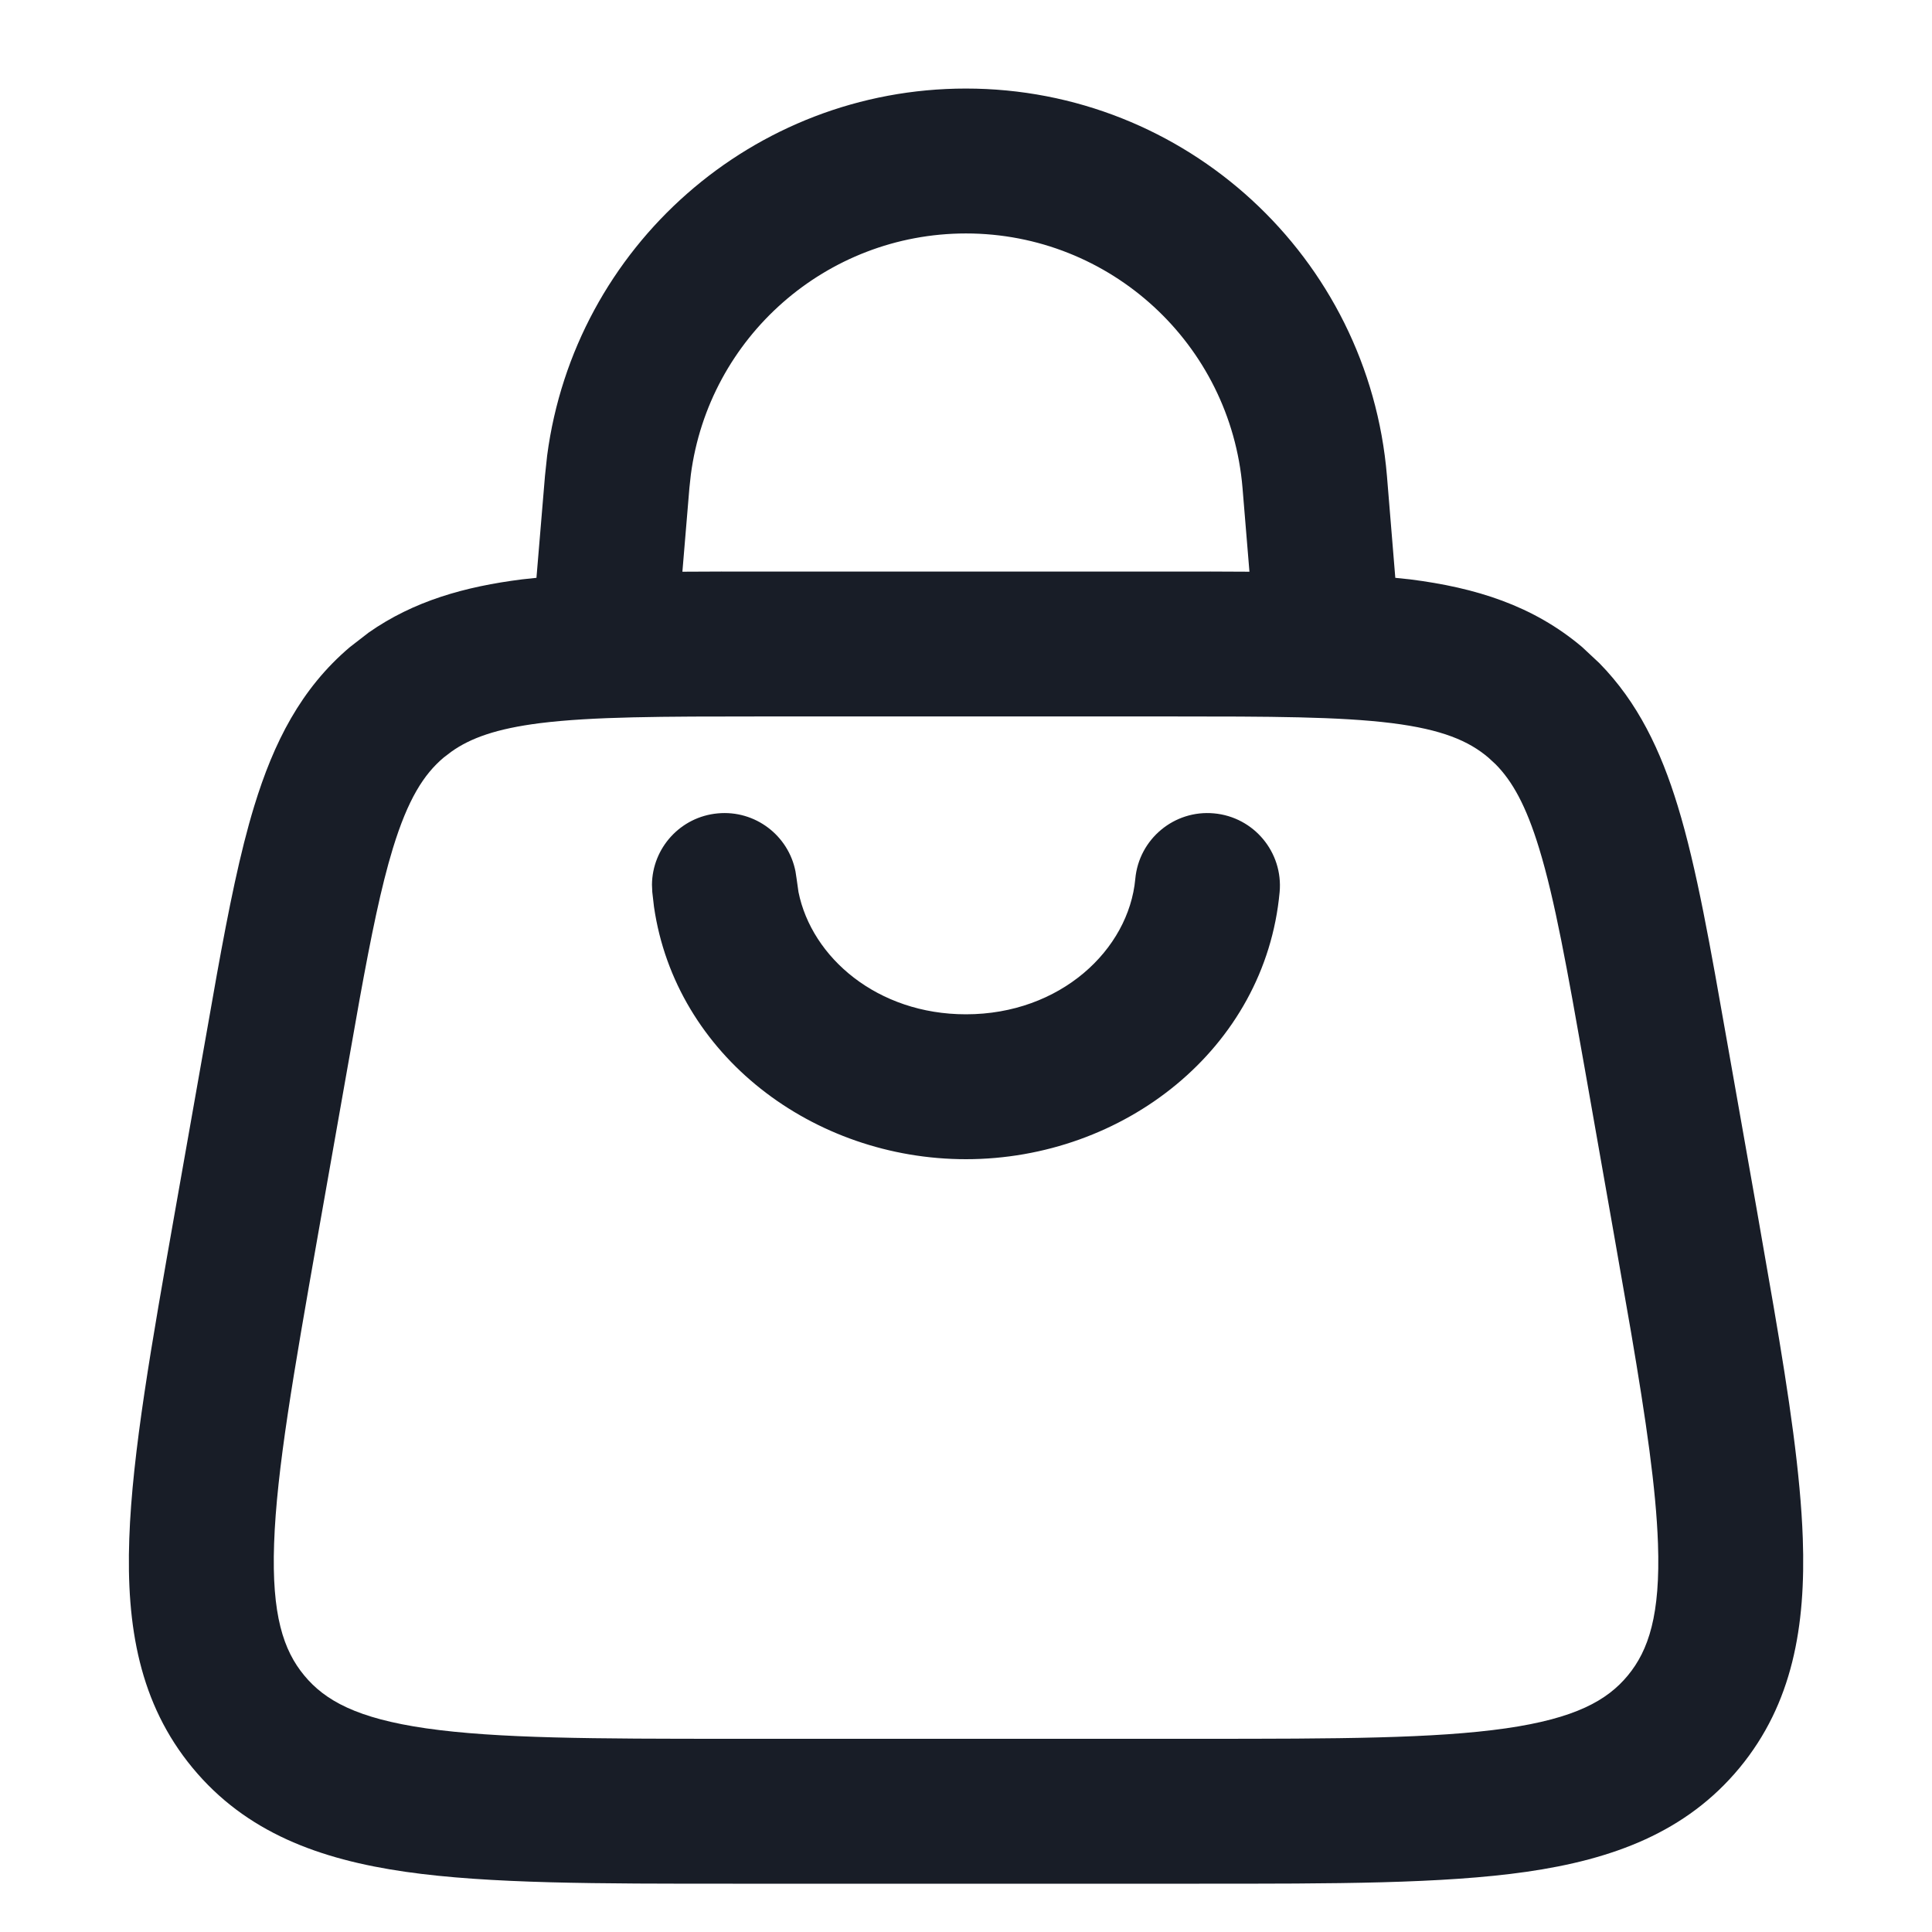 <svg width="24" height="24" viewBox="0 0 24 24" fill="none" xmlns="http://www.w3.org/2000/svg">
<path d="M15.081 10.104C15.576 10.149 15.941 10.587 15.896 11.082C15.717 13.029 13.956 14.4 11.999 14.4C10.104 14.4 8.392 13.114 8.124 11.264L8.103 11.082L8.099 10.99C8.103 10.534 8.453 10.146 8.917 10.104C9.381 10.061 9.795 10.379 9.882 10.826L9.896 10.918L9.919 11.081C10.083 11.894 10.898 12.6 11.999 12.6C13.174 12.6 14.022 11.797 14.103 10.918C14.148 10.423 14.587 10.058 15.081 10.104Z" fill="#181D27"/>
<path fill-rule="evenodd" clip-rule="evenodd" d="M11.999 1.1C14.728 1.1 17.002 3.192 17.229 5.911L17.333 7.178C17.395 7.184 17.456 7.19 17.515 7.197C18.33 7.3 19.043 7.521 19.654 8.038L19.869 8.239C20.345 8.724 20.631 9.322 20.842 10.014C21.077 10.781 21.247 11.764 21.459 12.966L21.825 15.037L22.032 16.227C22.226 17.359 22.367 18.314 22.395 19.112C22.433 20.2 22.269 21.162 21.609 21.961C20.946 22.762 20.034 23.098 18.964 23.252C17.921 23.402 16.568 23.4 14.898 23.4H9.103C7.432 23.4 6.08 23.402 5.036 23.252C3.966 23.098 3.054 22.762 2.392 21.961C1.731 21.162 1.568 20.2 1.606 19.112C1.643 18.048 1.882 16.704 2.176 15.037L2.694 12.105C2.842 11.286 2.982 10.589 3.158 10.014C3.4 9.223 3.738 8.554 4.347 8.038L4.581 7.857C5.138 7.467 5.772 7.287 6.486 7.197C6.544 7.19 6.604 7.184 6.664 7.178L6.77 5.911L6.797 5.658C7.139 3.063 9.356 1.1 11.999 1.1ZM9.468 8.9C8.217 8.9 7.362 8.902 6.71 8.983C6.163 9.052 5.843 9.17 5.608 9.337L5.511 9.411C5.265 9.619 5.068 9.926 4.88 10.54C4.734 11.018 4.612 11.618 4.467 12.414L4.314 13.278L3.948 15.35C3.645 17.07 3.436 18.267 3.405 19.175C3.374 20.059 3.52 20.501 3.78 20.814C4.037 21.125 4.435 21.346 5.293 21.47C6.178 21.597 7.376 21.6 9.103 21.6H14.898C16.624 21.6 17.822 21.597 18.707 21.47C19.566 21.346 19.964 21.125 20.221 20.814C20.48 20.501 20.627 20.059 20.596 19.175C20.572 18.494 20.449 17.651 20.261 16.546L20.052 15.35L19.687 13.278C19.467 12.032 19.315 11.178 19.12 10.54C18.956 10.002 18.784 9.701 18.579 9.494L18.489 9.411C18.245 9.204 17.916 9.062 17.29 8.983C16.639 8.902 15.783 8.9 14.533 8.9H9.468ZM11.999 2.9C10.263 2.901 8.807 4.19 8.582 5.895L8.564 6.061L8.477 7.102C8.789 7.099 9.12 7.1 9.468 7.1H14.533C14.88 7.1 15.209 7.099 15.521 7.102L15.435 6.061C15.286 4.274 13.792 2.9 11.999 2.9Z" fill="#181D27"/>
</svg>
